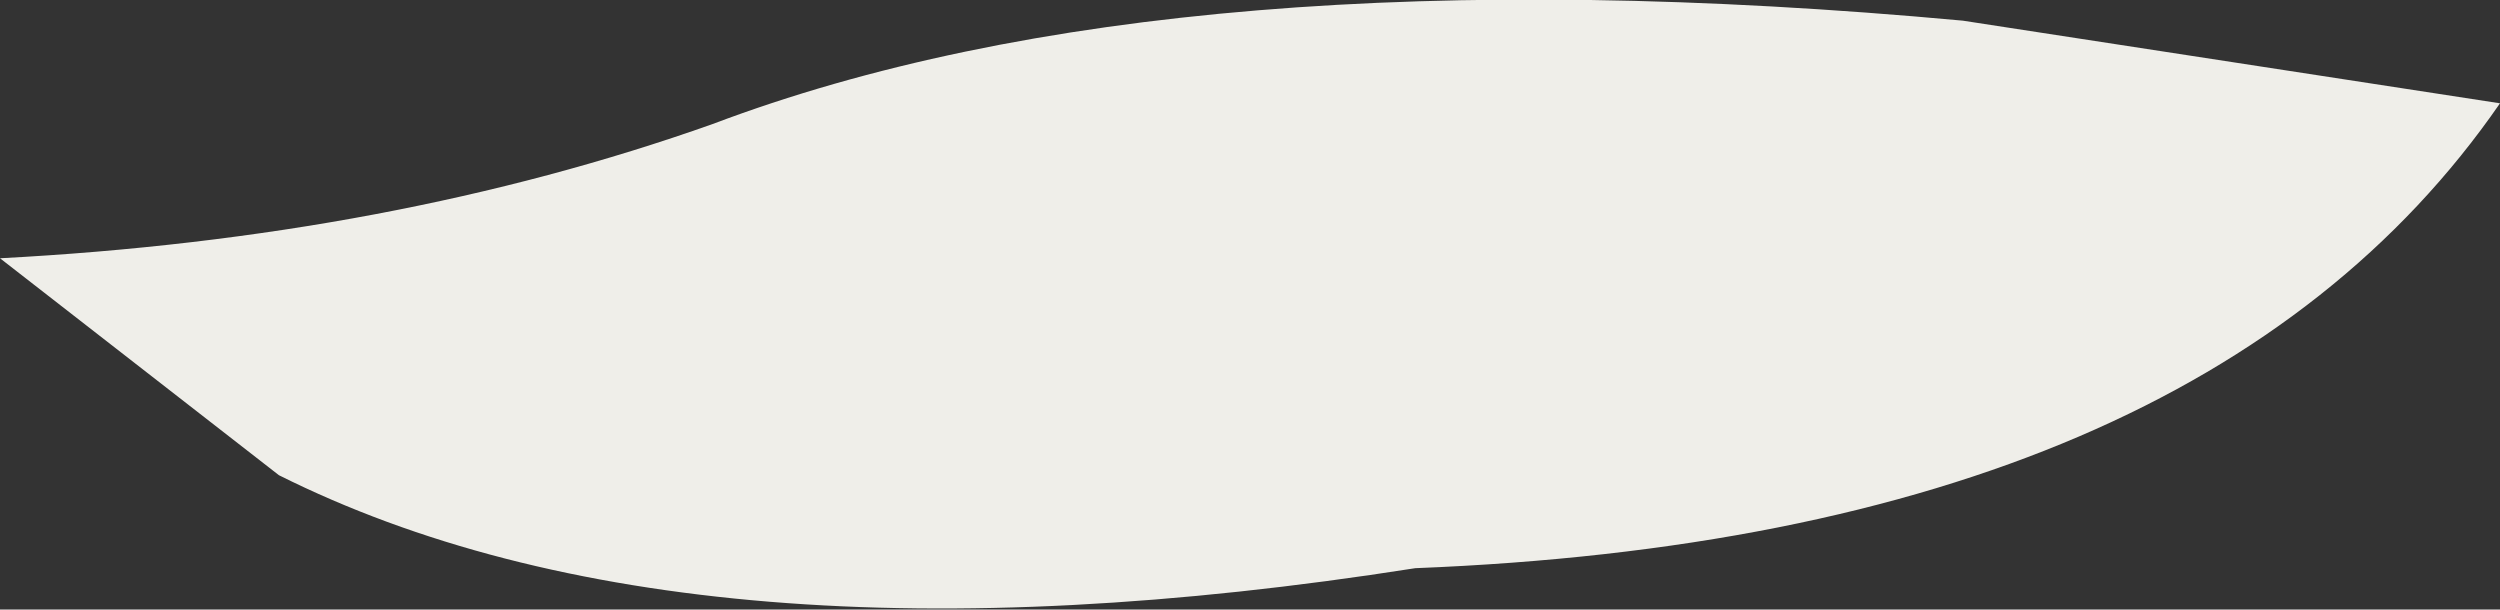 <?xml version="1.0" encoding="UTF-8" standalone="no"?>
<svg xmlns:xlink="http://www.w3.org/1999/xlink" height="2.95px" width="12.1px" xmlns="http://www.w3.org/2000/svg">
  <rect width="100%" height="100%" fill="#333333" stroke="none"/>
  <g transform="matrix(1.0, 0.0, 0.0, 1.0, 6.05, 1.5)">
    <path d="M6.05 -1.0 Q4.6 1.1 0.8 1.25 -2.7 1.8 -4.7 0.8 L-6.05 -0.25 Q-4.15 -0.35 -2.6 -0.9 -0.35 -1.75 3.45 -1.4 L6.05 -1.0" fill="#efeee9" fill-rule="evenodd" stroke="none"/>
  </g>
</svg>
